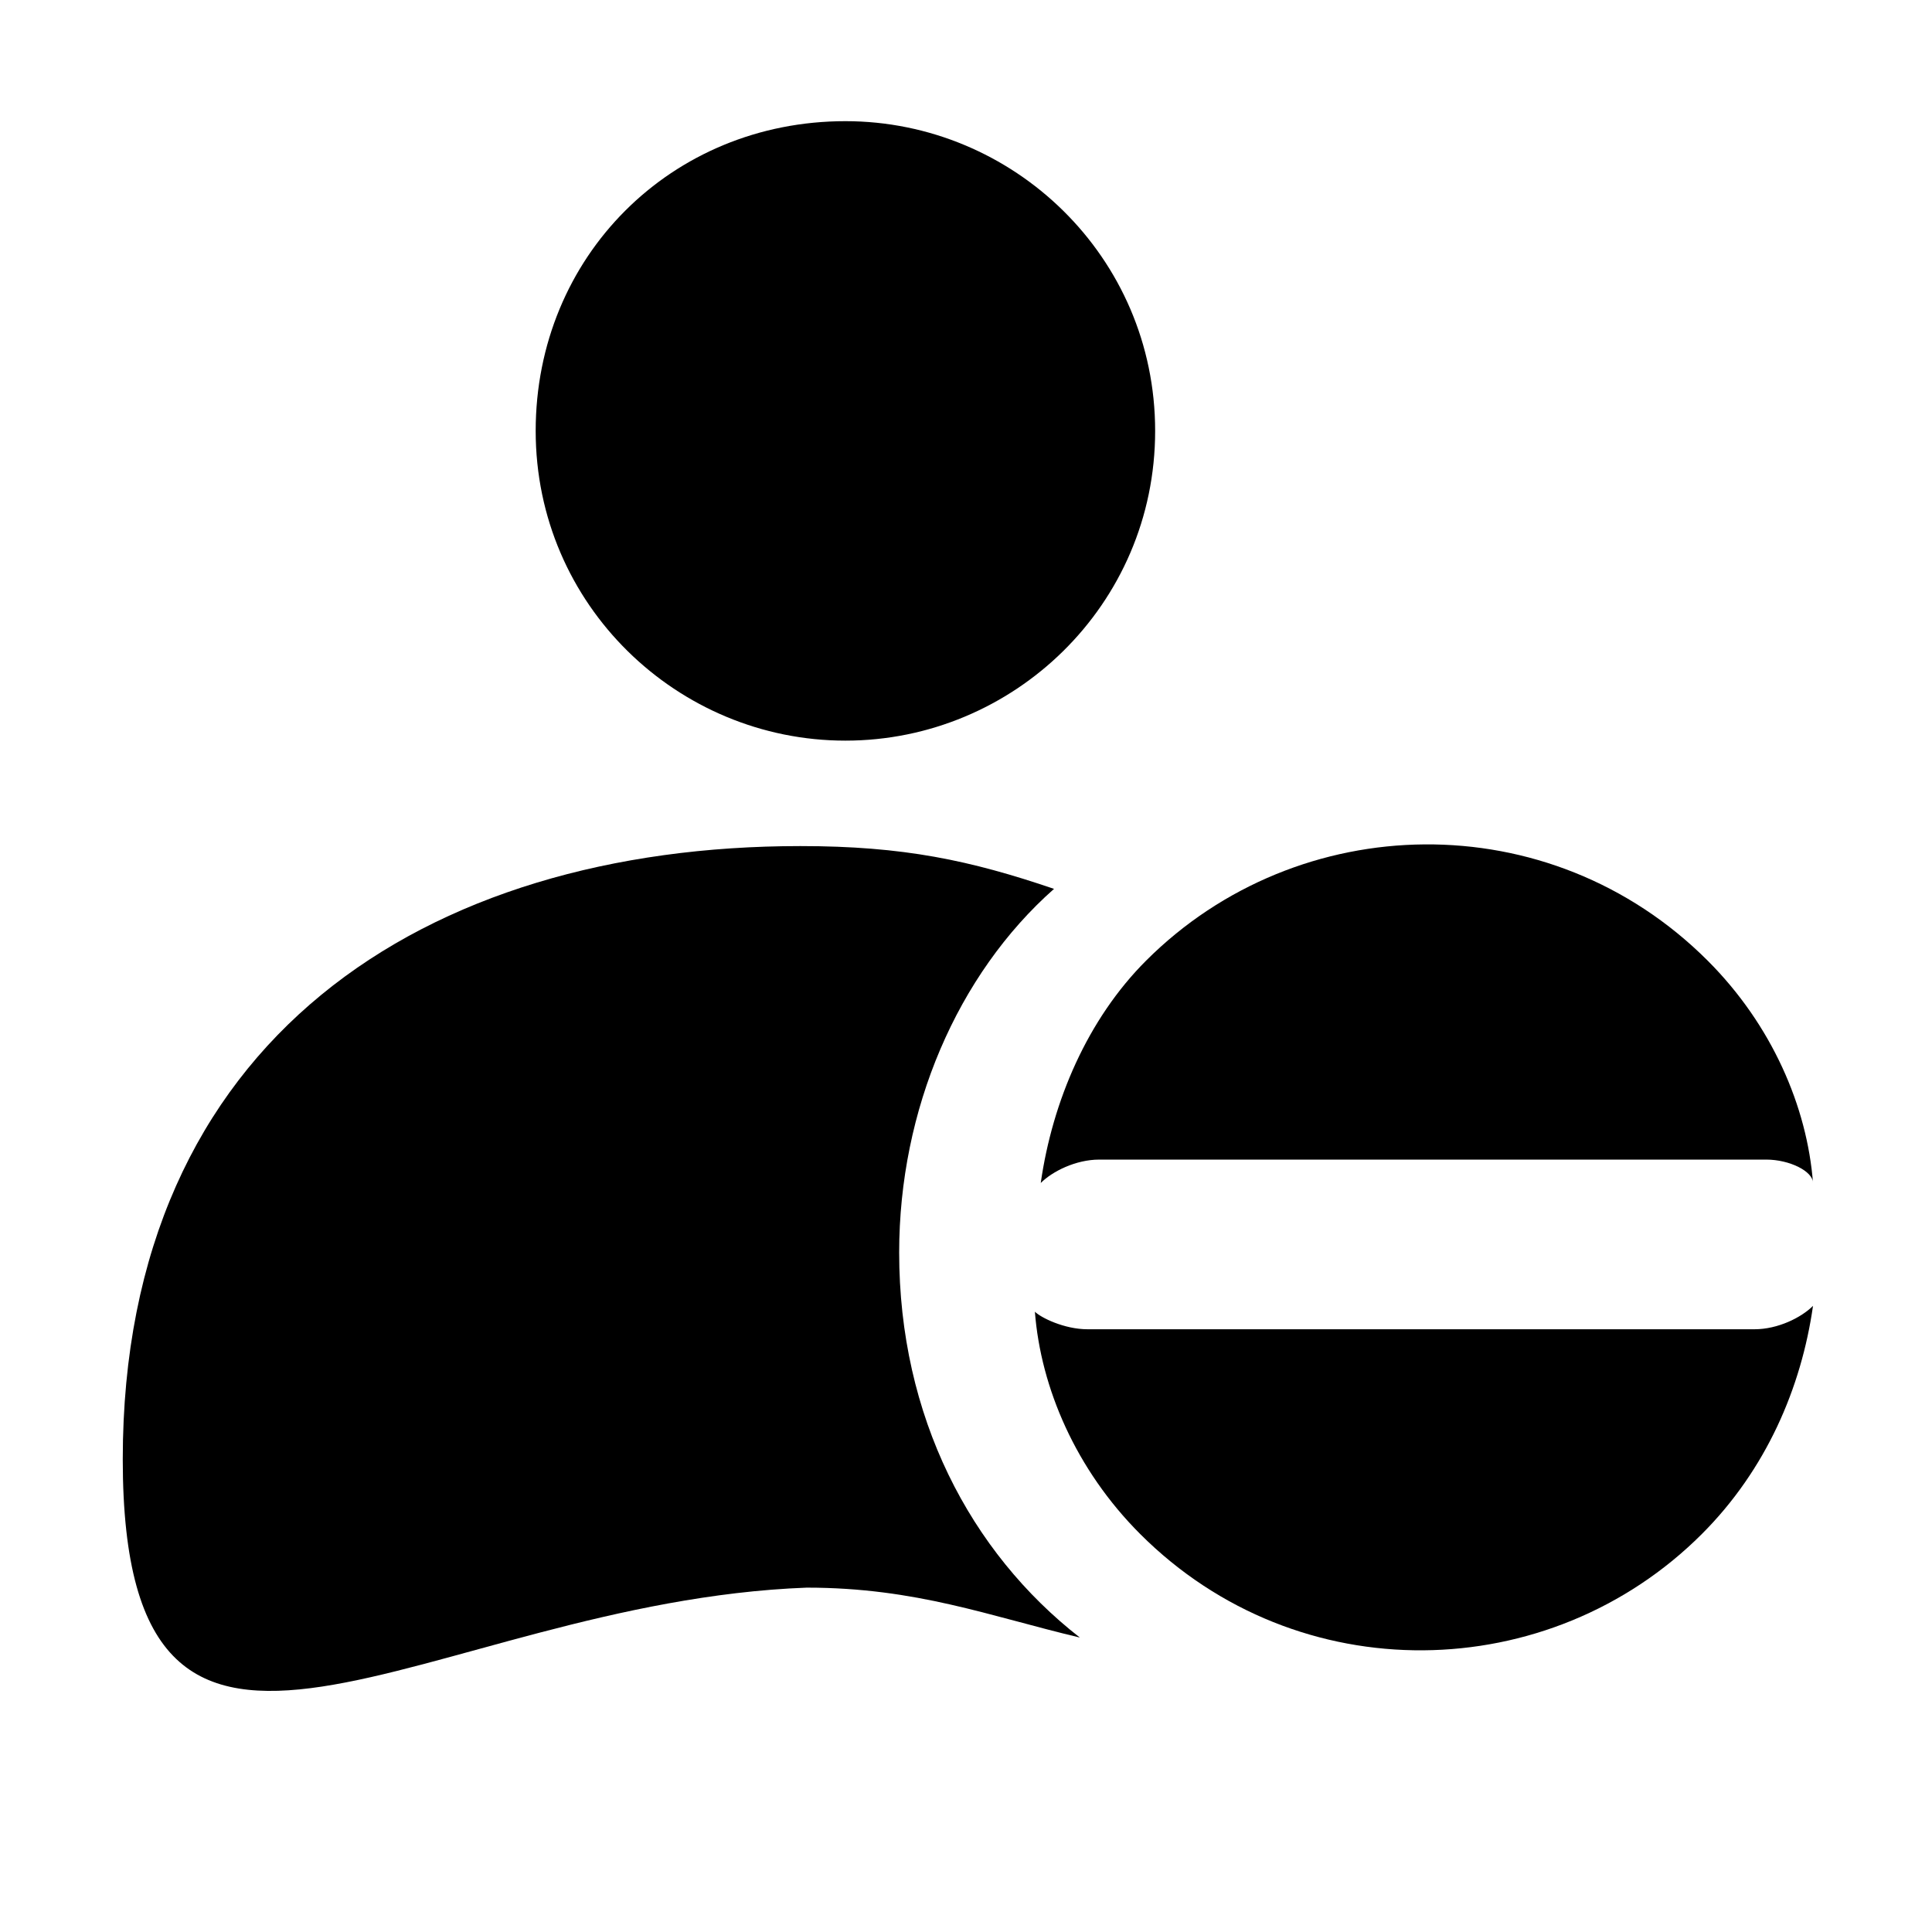 <?xml version="1.0" standalone="no"?><!DOCTYPE svg PUBLIC "-//W3C//DTD SVG 1.1//EN" "http://www.w3.org/Graphics/SVG/1.1/DTD/svg11.dtd"><svg t="1612937664718" class="icon" viewBox="0 0 1024 1024" version="1.1" xmlns="http://www.w3.org/2000/svg" p-id="1870" xmlns:xlink="http://www.w3.org/1999/xlink" width="200" height="200"><defs><style type="text/css"></style></defs><path d="M936.129 614.608l-353.505 0.004c-12.402-0.004-24.808 6.199-31.008 12.399 6.203-43.407 24.805-86.822 55.814-117.831 80.627-80.626 213.962-83.724 297.687 0 34.11 34.11 52.716 77.522 55.818 117.836-0.001-6.205-12.403-12.404-24.806-12.408zM448.087 392.551c-88.922 0-164.163-71.822-164.163-164.164s71.82-164.164 164.163-164.164c88.923 0 164.164 71.822 164.164 164.164s-75.242 164.164-164.164 164.164z" p-id="1871"></path><path d="M558.657 471.116c-51.3 45.351-82.08 117.154-82.08 192.741 0 86.919 37.621 158.725 95.759 204.077-47.88-11.34-86.601-26.455-144.743-26.455-201.784 7.56-362.528 154.945-362.528-68.028 0-222.972 160.743-325.011 359.107-325.011 54.722-0.001 90.026 7.56 134.485 22.676z" p-id="1872"></path><path d="M576.423 704.536l353.5-0.001c12.406 0 24.808-6.199 31.011-12.402-6.198 43.411-24.808 86.826-58.919 120.936-80.623 80.623-213.961 83.725-297.687 0-34.109-34.109-52.712-77.524-55.814-117.838 3.103 3.102 15.503 9.305 27.909 9.305z" p-id="1873"></path></svg>